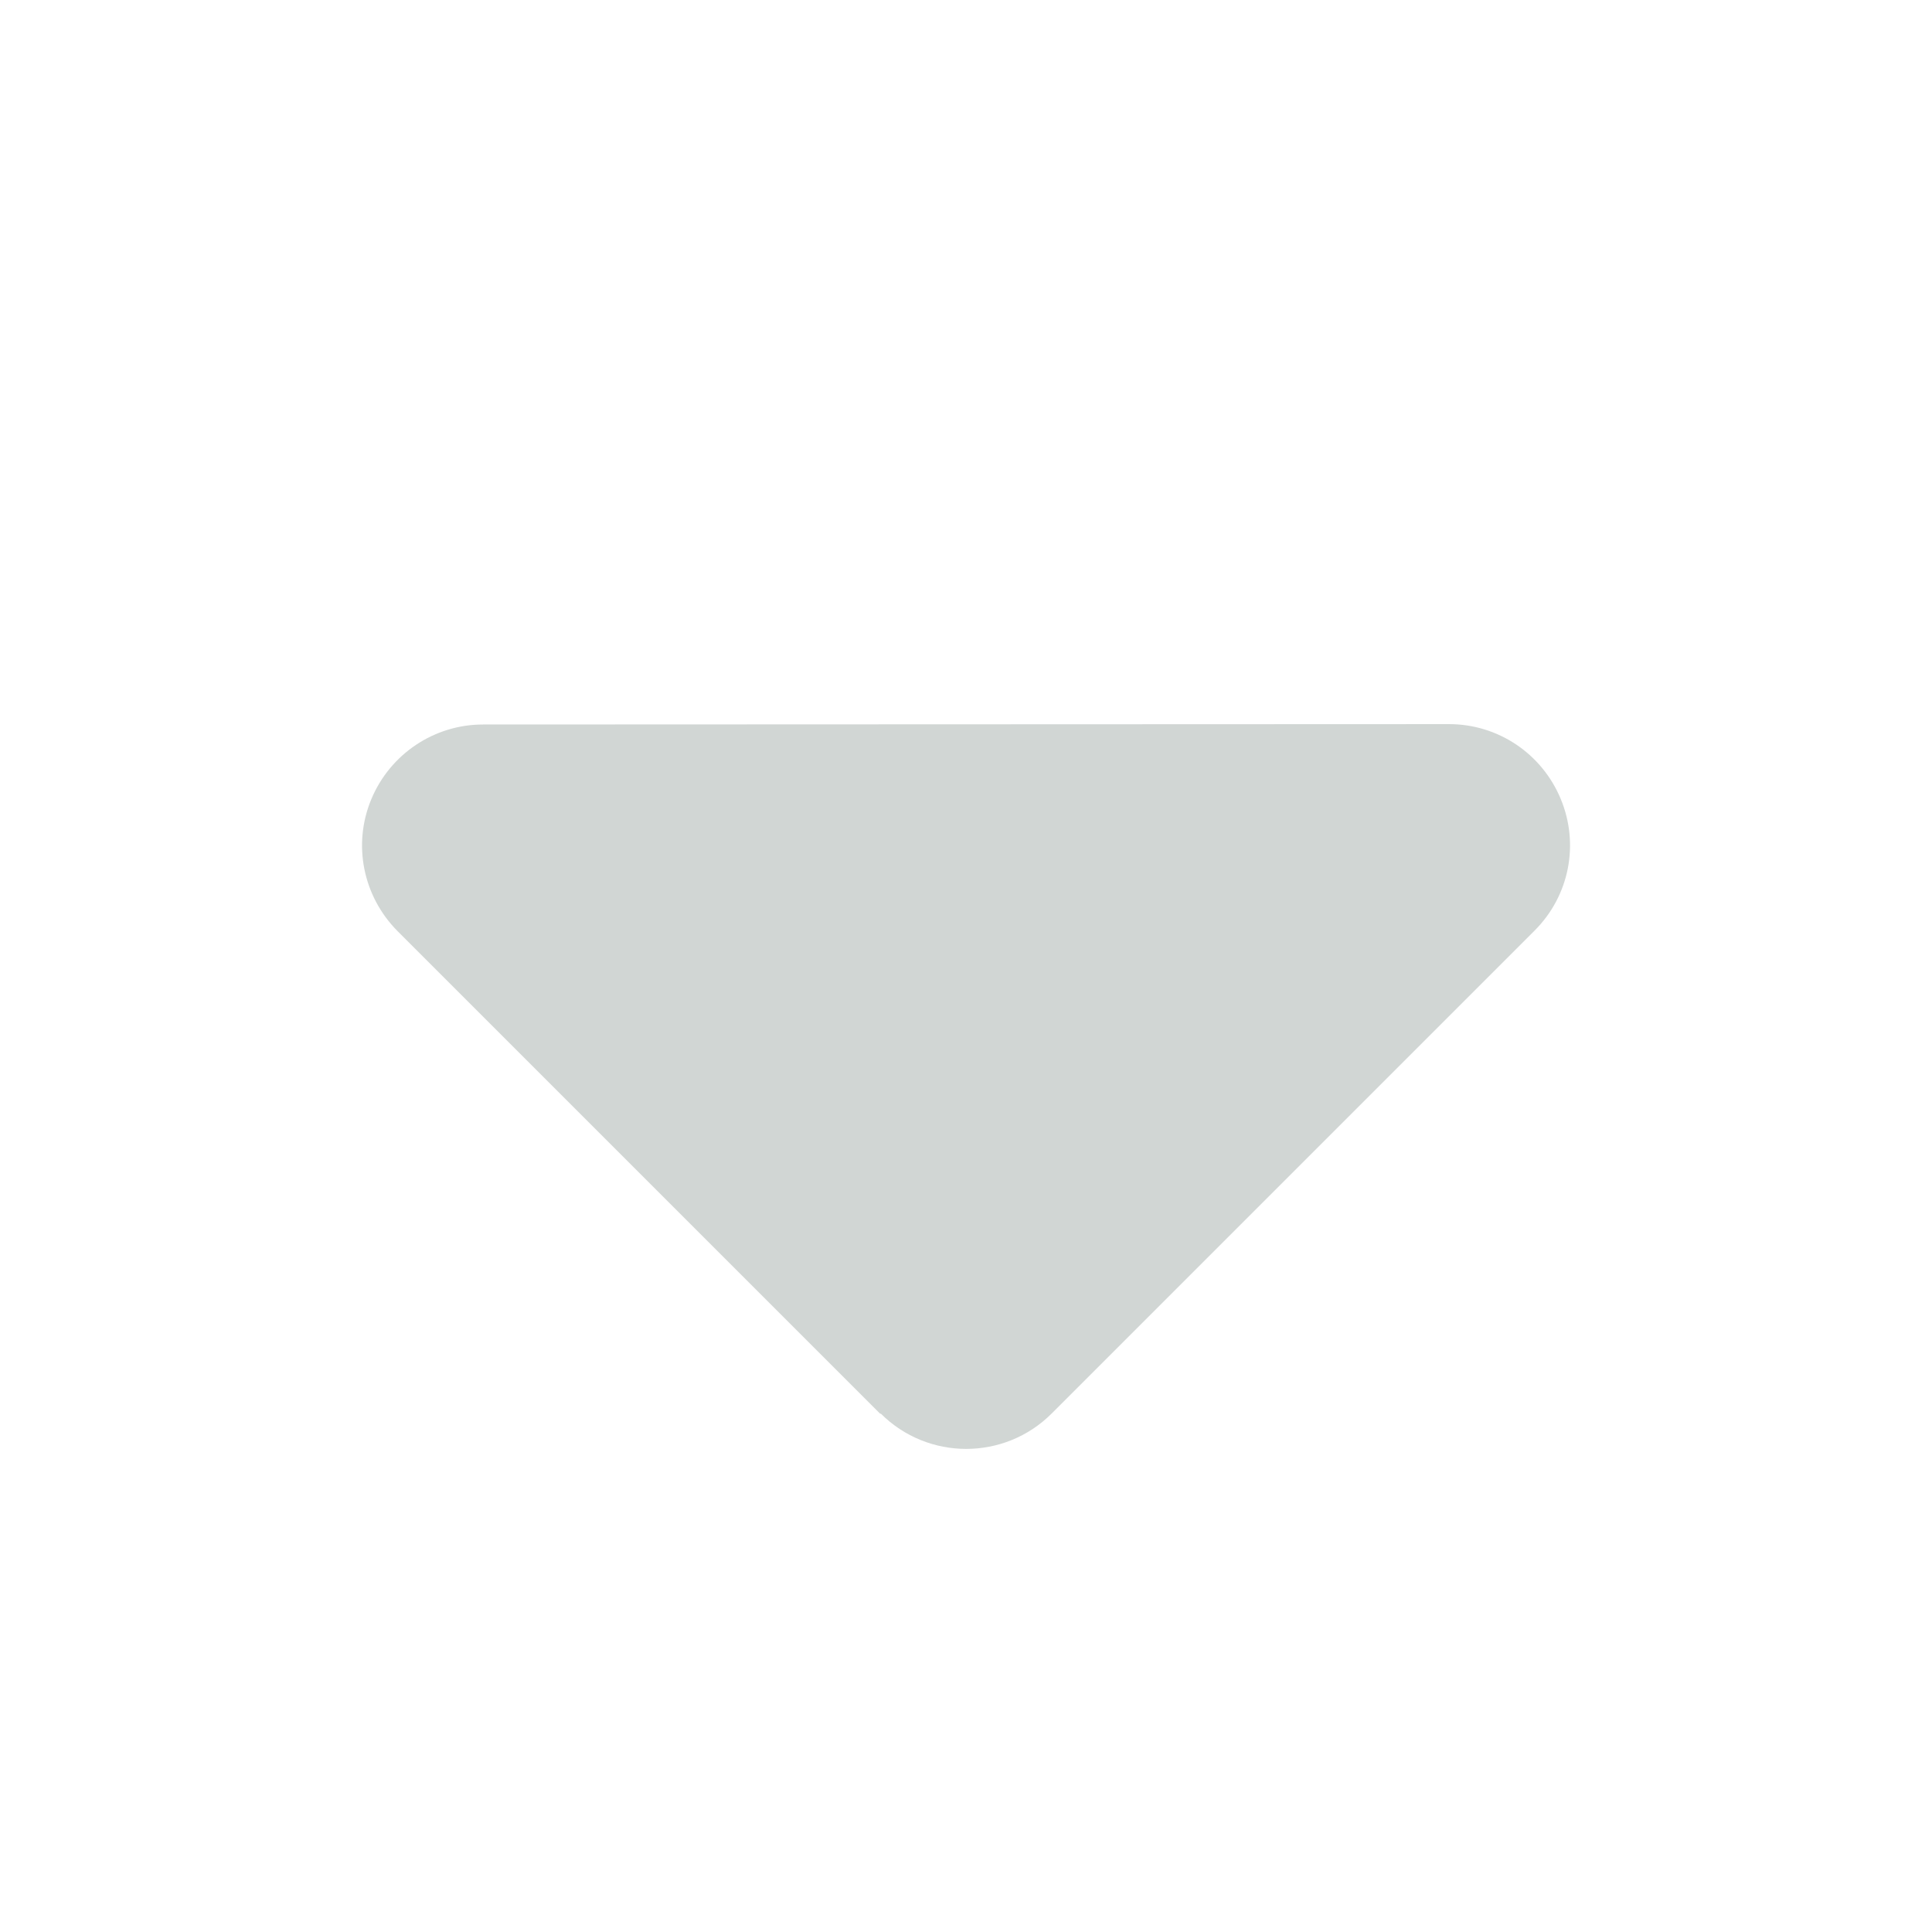   <svg xmlns="http://www.w3.org/2000/svg" height="5" width="5" viewBox="0 0 320 512" fill="#d1d6d4">
    <path
      d="M137.4 374.6c12.5 12.5 32.8 12.5 45.3 0l128-128c9.2-9.2 11.9-22.9 6.9-34.9s-16.6-19.8-29.6-19.8L32 192c-12.9 0-24.6 7.8-29.6 19.8s-2.2 25.7 6.9 34.9l128 128z"
    />
  </svg>